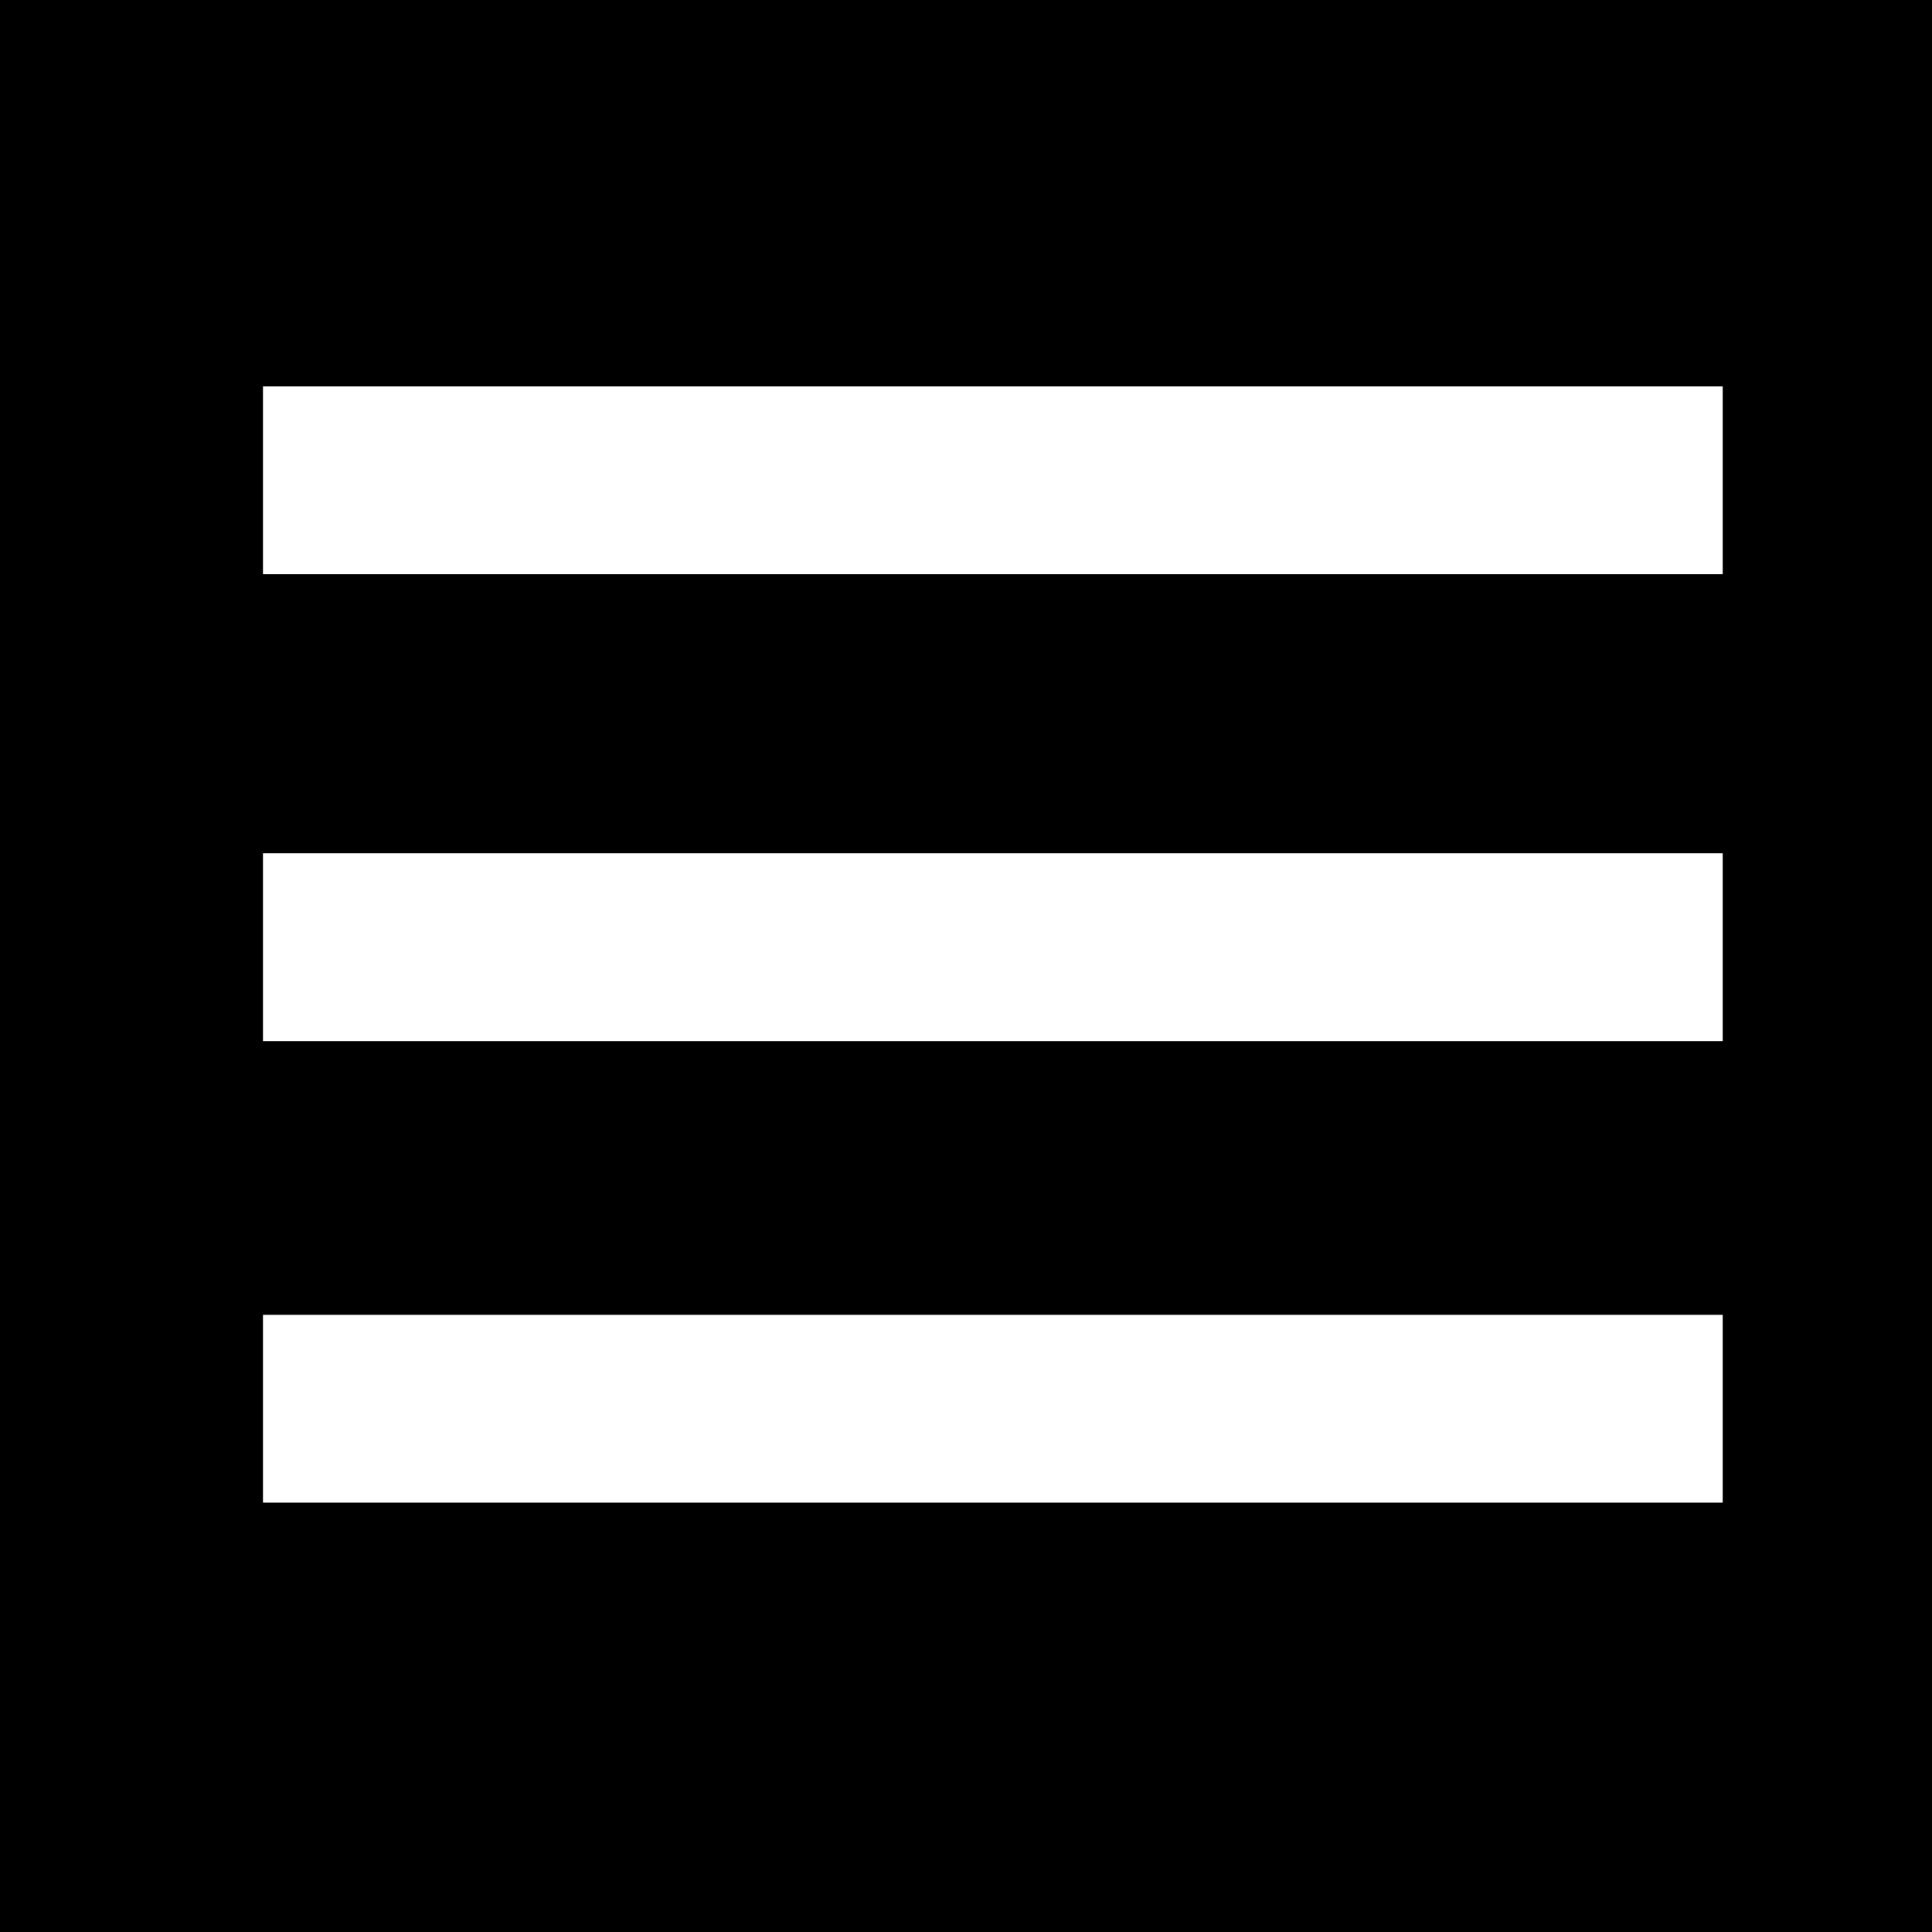 <?xml version="1.0" encoding="utf-8"?>
<!-- Generator: Adobe Illustrator 19.1.0, SVG Export Plug-In . SVG Version: 6.00 Build 0)  -->
<svg version="1.1" id="Layer_1" xmlns="http://www.w3.org/2000/svg" xmlns:xlink="http://www.w3.org/1999/xlink" x="0px" y="0px"
	 viewBox="0 0 36 36" style="enable-background:new 0 0 36 36;" xml:space="preserve">
<style type="text/css">
	.st0{fill:#FFFFFF;}
</style>
<rect width="36" height="36"/>
<rect x="4.9" y="7.2" class="st0" width="27.2" height="3.5"/>
<rect x="4.9" y="15.9" class="st0" width="27.2" height="3.5"/>
<rect x="4.9" y="24.5" class="st0" width="27.2" height="3.5"/>
</svg>
